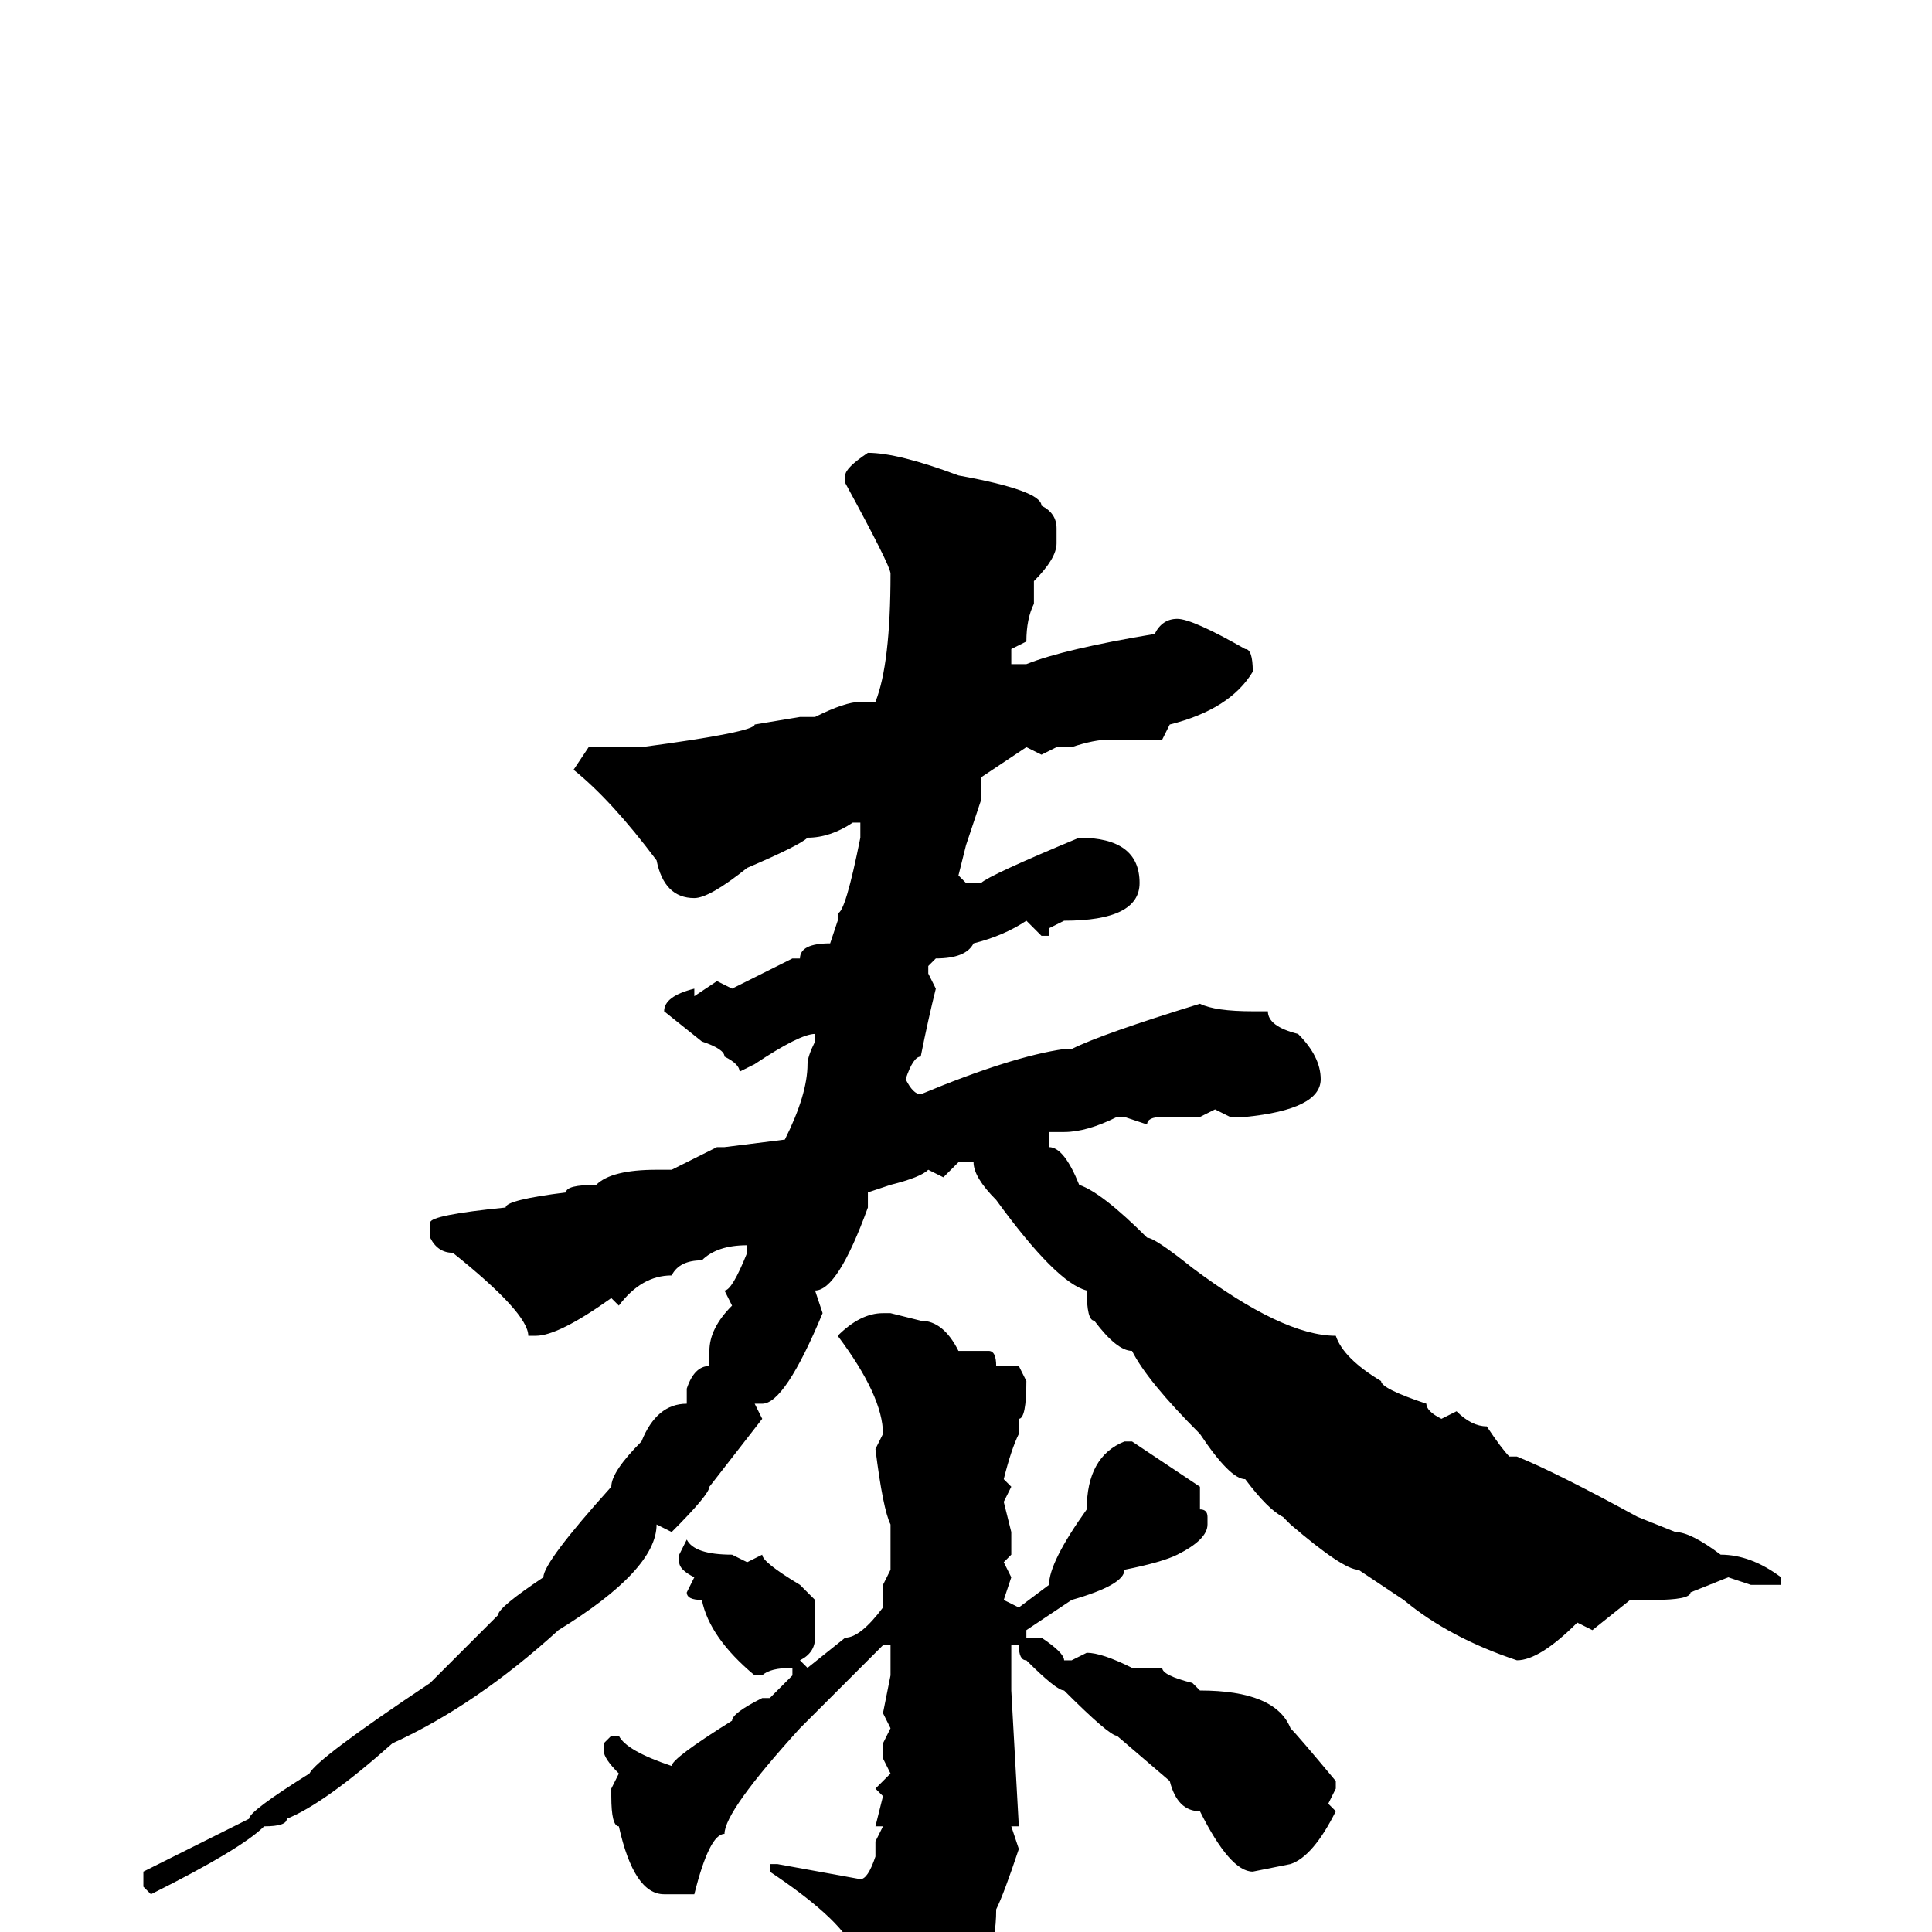 <svg xmlns="http://www.w3.org/2000/svg" viewBox="0 -256 256 256">
	<path fill="#000000" d="M115 -196Q119 -196 127 -193Q138 -191 138 -189Q140 -188 140 -186V-184Q140 -182 137 -179V-178V-176Q136 -174 136 -171L134 -170V-168H136Q141 -170 153 -172Q154 -174 156 -174Q158 -174 165 -170Q166 -170 166 -167Q163 -162 155 -160L154 -158H147Q145 -158 142 -157H140L138 -156L136 -157L130 -153V-152V-150L128 -144L127 -140L128 -139H130Q131 -140 143 -145Q151 -145 151 -139Q151 -134 141 -134L139 -133V-132H138L136 -134Q133 -132 129 -131Q128 -129 124 -129L123 -128V-127L124 -125Q123 -121 122 -116Q121 -116 120 -113Q121 -111 122 -111Q134 -116 141 -117H142Q146 -119 159 -123Q161 -122 166 -122H168Q168 -120 172 -119Q175 -116 175 -113Q175 -109 165 -108H163L161 -109L159 -108H156H154Q152 -108 152 -107L149 -108H148Q144 -106 141 -106H139V-104Q141 -104 143 -99Q146 -98 152 -92Q153 -92 158 -88Q170 -79 177 -79Q178 -76 183 -73Q183 -72 189 -70Q189 -69 191 -68L193 -69Q195 -67 197 -67Q199 -64 200 -63H201Q206 -61 217 -55L222 -53Q224 -53 228 -50Q232 -50 236 -47V-46H232L229 -47L224 -45Q224 -44 219 -44H216L211 -40L209 -41Q204 -36 201 -36Q192 -39 186 -44L180 -48Q178 -48 171 -54L170 -55Q168 -56 165 -60Q163 -60 159 -66Q152 -73 150 -77Q148 -77 145 -81Q144 -81 144 -85Q140 -86 132 -97Q129 -100 129 -102H127L125 -100L123 -101Q122 -100 118 -99L115 -98V-96Q111 -85 108 -85L109 -82Q104 -70 101 -70H100L101 -68L94 -59Q94 -58 89 -53L87 -54Q87 -48 74 -40Q63 -30 52 -25Q43 -17 38 -15Q38 -14 35 -14Q32 -11 20 -5L19 -6V-8L33 -15Q33 -16 41 -21Q42 -23 57 -33L66 -42Q66 -43 72 -47Q72 -49 81 -59Q81 -61 85 -65Q87 -70 91 -70V-72Q92 -75 94 -75V-77Q94 -80 97 -83L96 -85Q97 -85 99 -90V-91Q95 -91 93 -89Q90 -89 89 -87Q85 -87 82 -83L81 -84Q74 -79 71 -79H70Q70 -82 60 -90Q58 -90 57 -92V-94Q57 -95 67 -96Q67 -97 75 -98Q75 -99 79 -99Q81 -101 87 -101H89L95 -104H96L104 -105Q107 -111 107 -115Q107 -116 108 -118V-119Q106 -119 100 -115L98 -114Q98 -115 96 -116Q96 -117 93 -118L88 -122Q88 -124 92 -125V-124L95 -126L97 -125L105 -129H106Q106 -131 110 -131L111 -134V-135Q112 -135 114 -145V-146V-147H113Q110 -145 107 -145Q106 -144 99 -141Q94 -137 92 -137Q88 -137 87 -142Q81 -150 76 -154L78 -157H85Q100 -159 100 -160L106 -161H108Q112 -163 114 -163H116Q118 -168 118 -180Q118 -181 112 -192V-193Q112 -194 115 -196ZM117 -82H118L122 -81Q125 -81 127 -77H129H131Q132 -77 132 -75H135L136 -73Q136 -68 135 -68V-66Q134 -64 133 -60L134 -59L133 -57L134 -53V-50L133 -49L134 -47L133 -44L135 -43L139 -46Q139 -49 144 -56Q144 -63 149 -65H150L159 -59V-56Q160 -56 160 -55V-54Q160 -52 156 -50Q154 -49 149 -48Q149 -46 142 -44L136 -40V-39H138Q141 -37 141 -36H142L144 -37Q146 -37 150 -35H154Q154 -34 158 -33L159 -32Q169 -32 171 -27Q172 -26 177 -20V-19L176 -17L177 -16Q174 -10 171 -9L166 -8Q163 -8 159 -16Q156 -16 155 -20L148 -26Q147 -26 141 -32Q140 -32 136 -36Q135 -36 135 -38H134V-36V-32L135 -14H134L135 -11Q133 -5 132 -3Q132 5 127 8L116 20H115Q114 20 114 18V12L112 2H113Q111 -2 102 -8V-9H103L114 -7Q115 -7 116 -10V-12L117 -14H116L117 -18L116 -19L118 -21L117 -23V-25L118 -27L117 -29L118 -34V-36V-38H117L106 -27Q96 -16 96 -13Q94 -13 92 -5H88Q84 -5 82 -14Q81 -14 81 -18V-19L82 -21Q80 -23 80 -24V-25L81 -26H82Q83 -24 89 -22Q89 -23 97 -28Q97 -29 101 -31H102L105 -34V-35Q102 -35 101 -34H100Q94 -39 93 -44Q91 -44 91 -45L92 -47Q90 -48 90 -49V-50L91 -52Q92 -50 97 -50L99 -49L101 -50Q101 -49 106 -46L108 -44V-39Q108 -37 106 -36L107 -35L112 -39Q114 -39 117 -43V-46L118 -48V-50V-53V-54Q117 -56 116 -64L117 -66Q117 -71 111 -79Q114 -82 117 -82Z"/>
</svg>